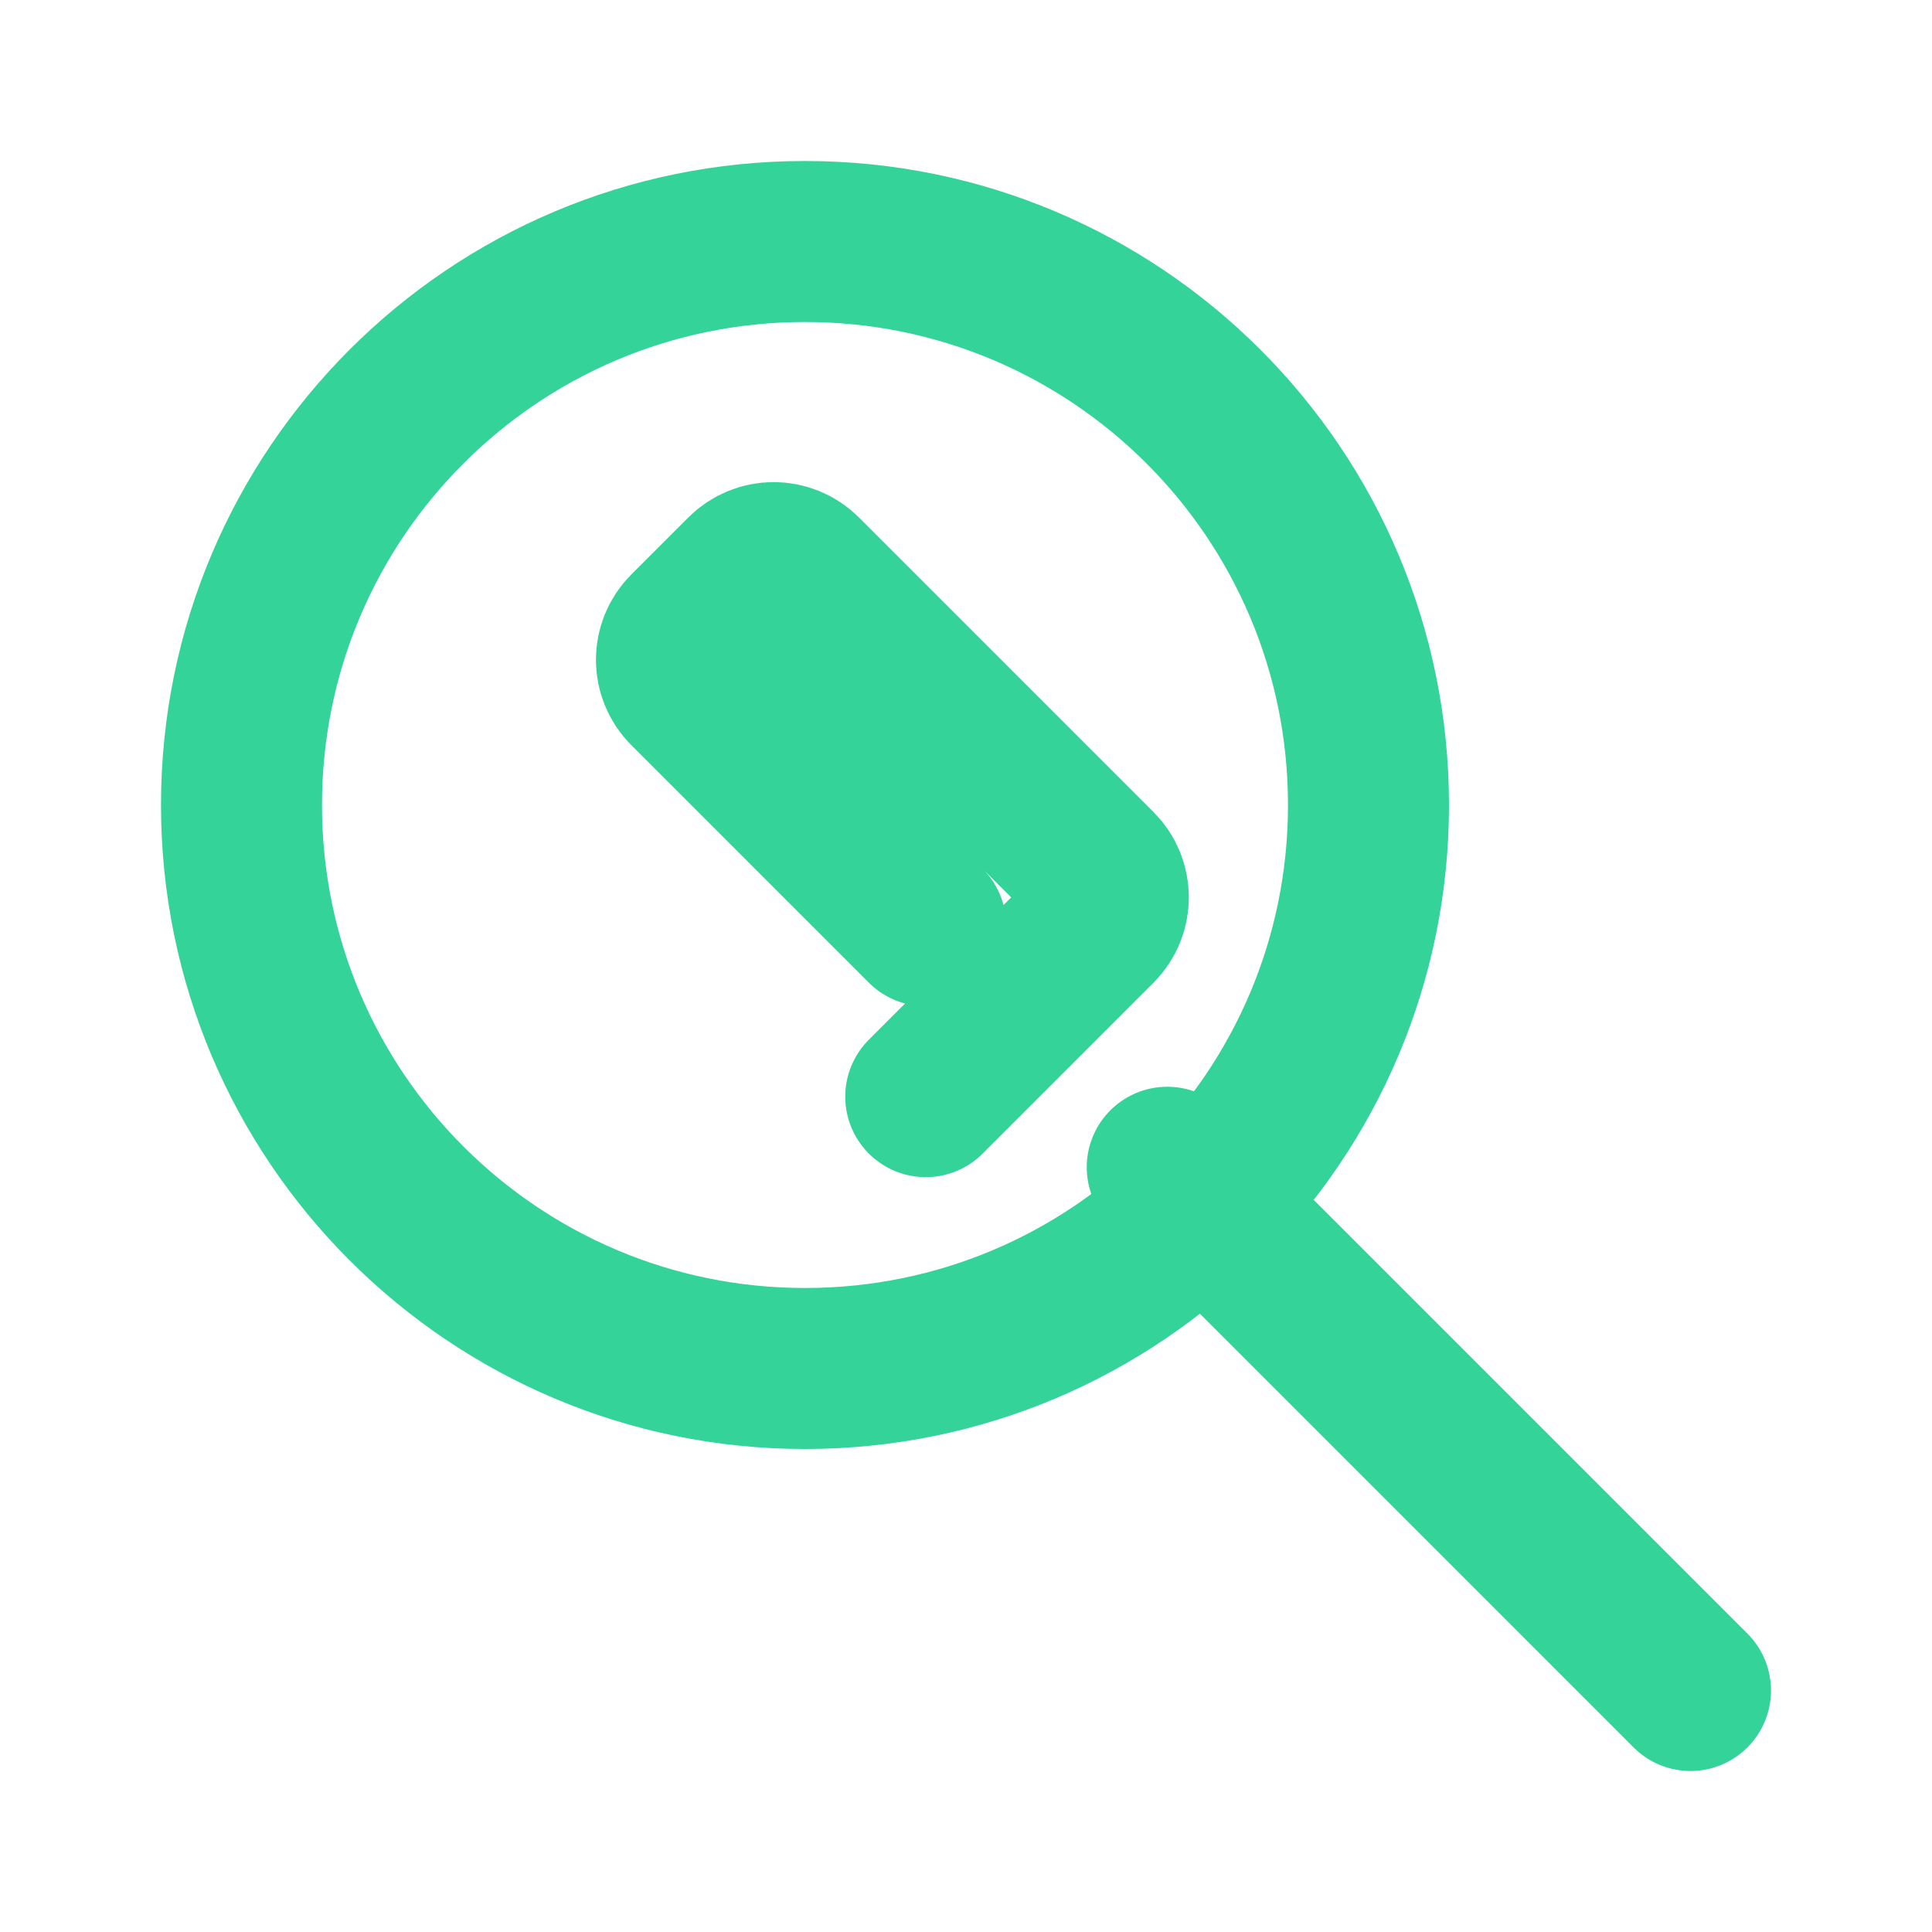 <svg width="24" height="24" viewBox="0 0 24 24" fill="none" xmlns="http://www.w3.org/2000/svg">
<path d="M14.5 14.5L21 21" stroke="#34D399" stroke-width="2" stroke-linecap="round" stroke-linejoin="round"/>
<path d="M10 17C13.866 17 17 13.866 17 10C17 6.134 13.866 3 10 3C6.134 3 3 6.134 3 10C3 13.866 6.134 17 10 17Z" stroke="#34D399" stroke-width="2" stroke-linecap="round" stroke-linejoin="round"/>
<path d="M11.5 11.5L8.55 8.55C8.354 8.354 8.354 8.038 8.55 7.843L9.257 7.136C9.452 6.94 9.769 6.94 9.964 7.136L13.622 10.794C13.817 10.989 13.817 11.305 13.622 11.501L11.5 13.623" stroke="#34D399" stroke-width="2" stroke-linecap="round" stroke-linejoin="round"/>
</svg>
